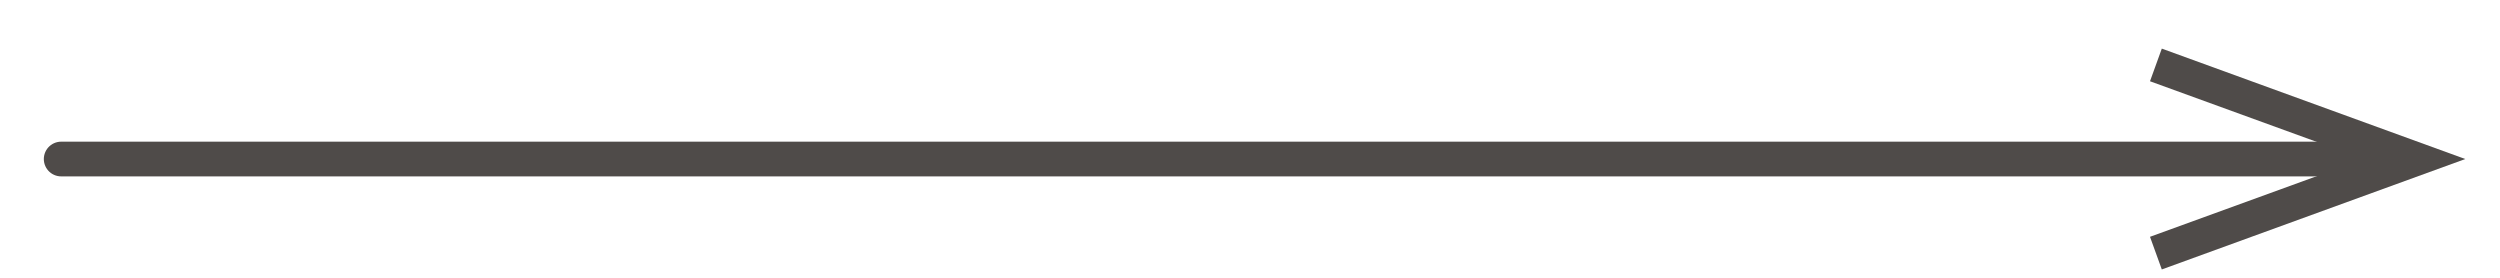 <svg width="36" height="4" viewBox="0 0 36 4" fill="none" xmlns="http://www.w3.org/2000/svg">
<path d="M0.881 2.29H34.091" stroke="#4F4B49" stroke-width="0.5" stroke-linecap="round" stroke-linejoin="round"/>
<path d="M31.13 3.88L30.96 3.41L34.04 2.29L30.96 1.17L31.13 0.7L35.5 2.29L31.13 3.88Z" fill="#4F4B49"/>
</svg>
